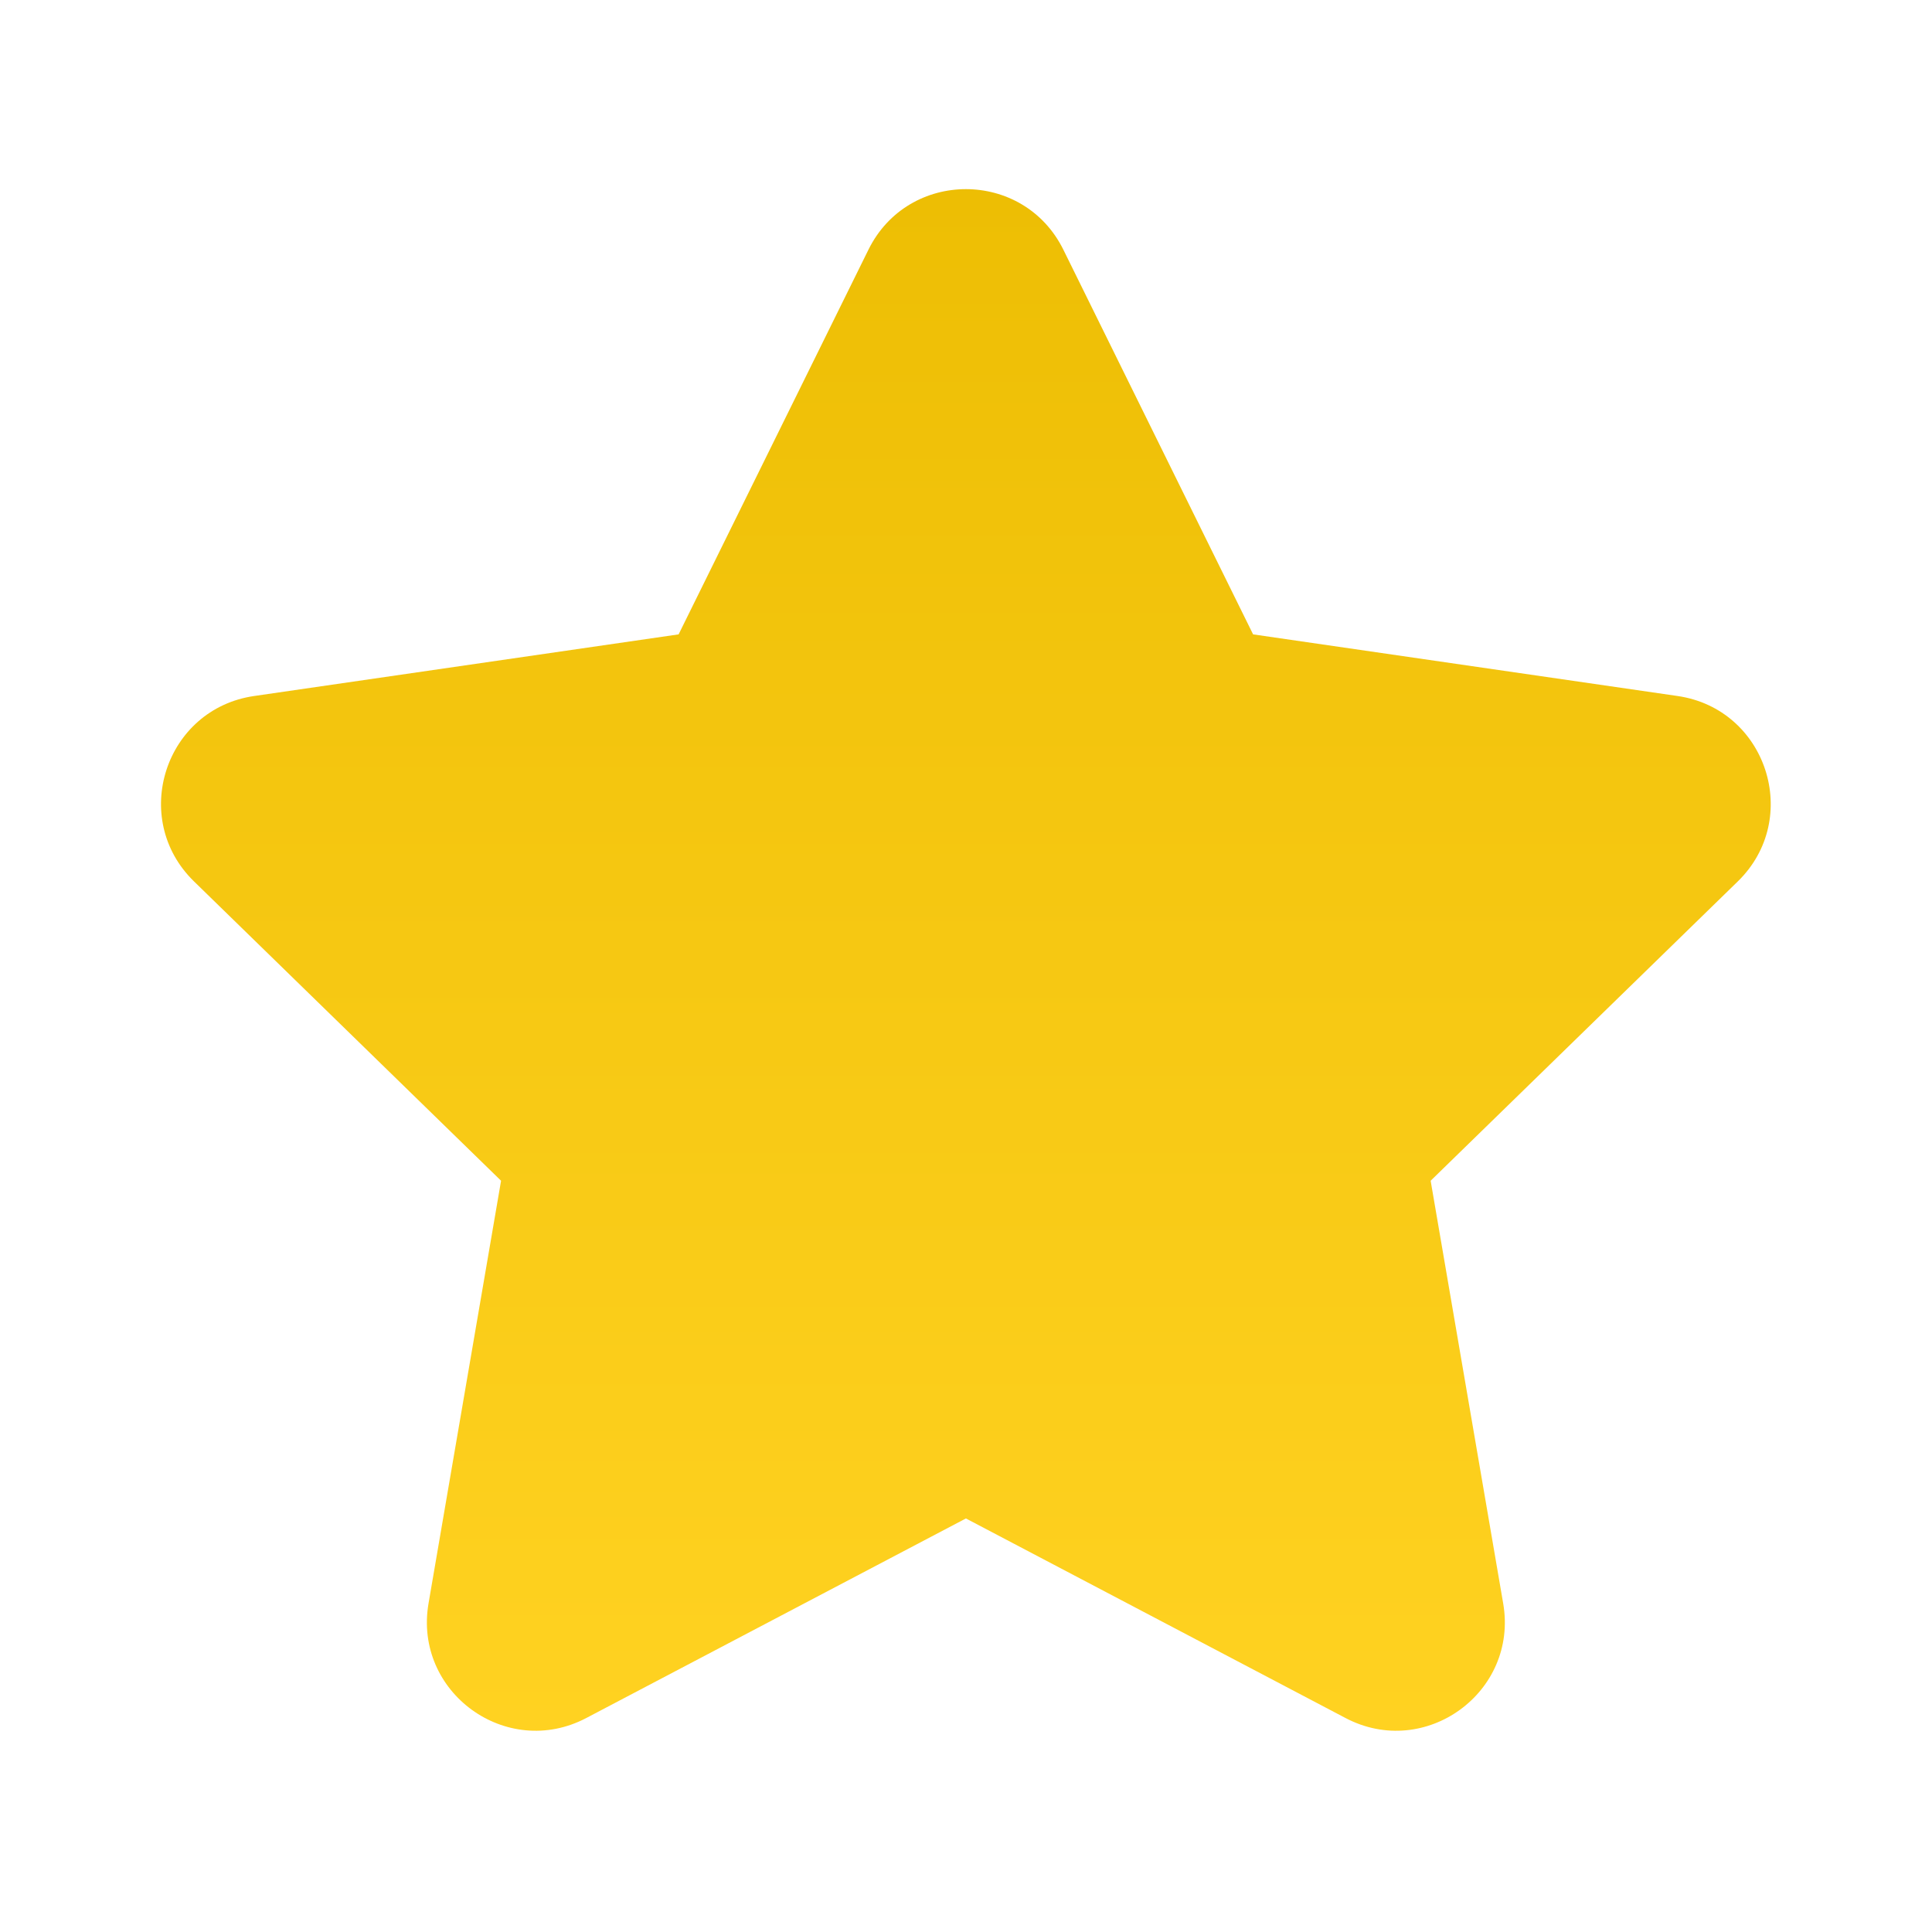 <svg width="20" height="20" viewBox="0 0 20 20" fill="none" xmlns="http://www.w3.org/2000/svg">
<g id="Star">
<path id="Shape" d="M8.99 2.585C9.402 1.749 10.595 1.749 11.008 2.585L12.972 6.567L17.366 7.205C18.289 7.339 18.657 8.473 17.99 9.124L14.81 12.223L15.561 16.599C15.719 17.518 14.754 18.219 13.929 17.785L9.999 15.719L6.069 17.785C5.243 18.219 4.279 17.518 4.436 16.599L5.187 12.223L2.008 9.124C1.34 8.473 1.708 7.339 2.631 7.205L7.025 6.567L8.99 2.585Z" fill="url(#paint0_linear_57_84)"/>
</g>
<defs>
<linearGradient id="paint0_linear_57_84" x1="9.999" y1="1.958" x2="9.999" y2="17.917" gradientUnits="userSpaceOnUse">
<stop stop-color="#EDBE04"/>
<stop offset="1" stop-color="#FFD221"/>
</linearGradient>
</defs>
</svg>
